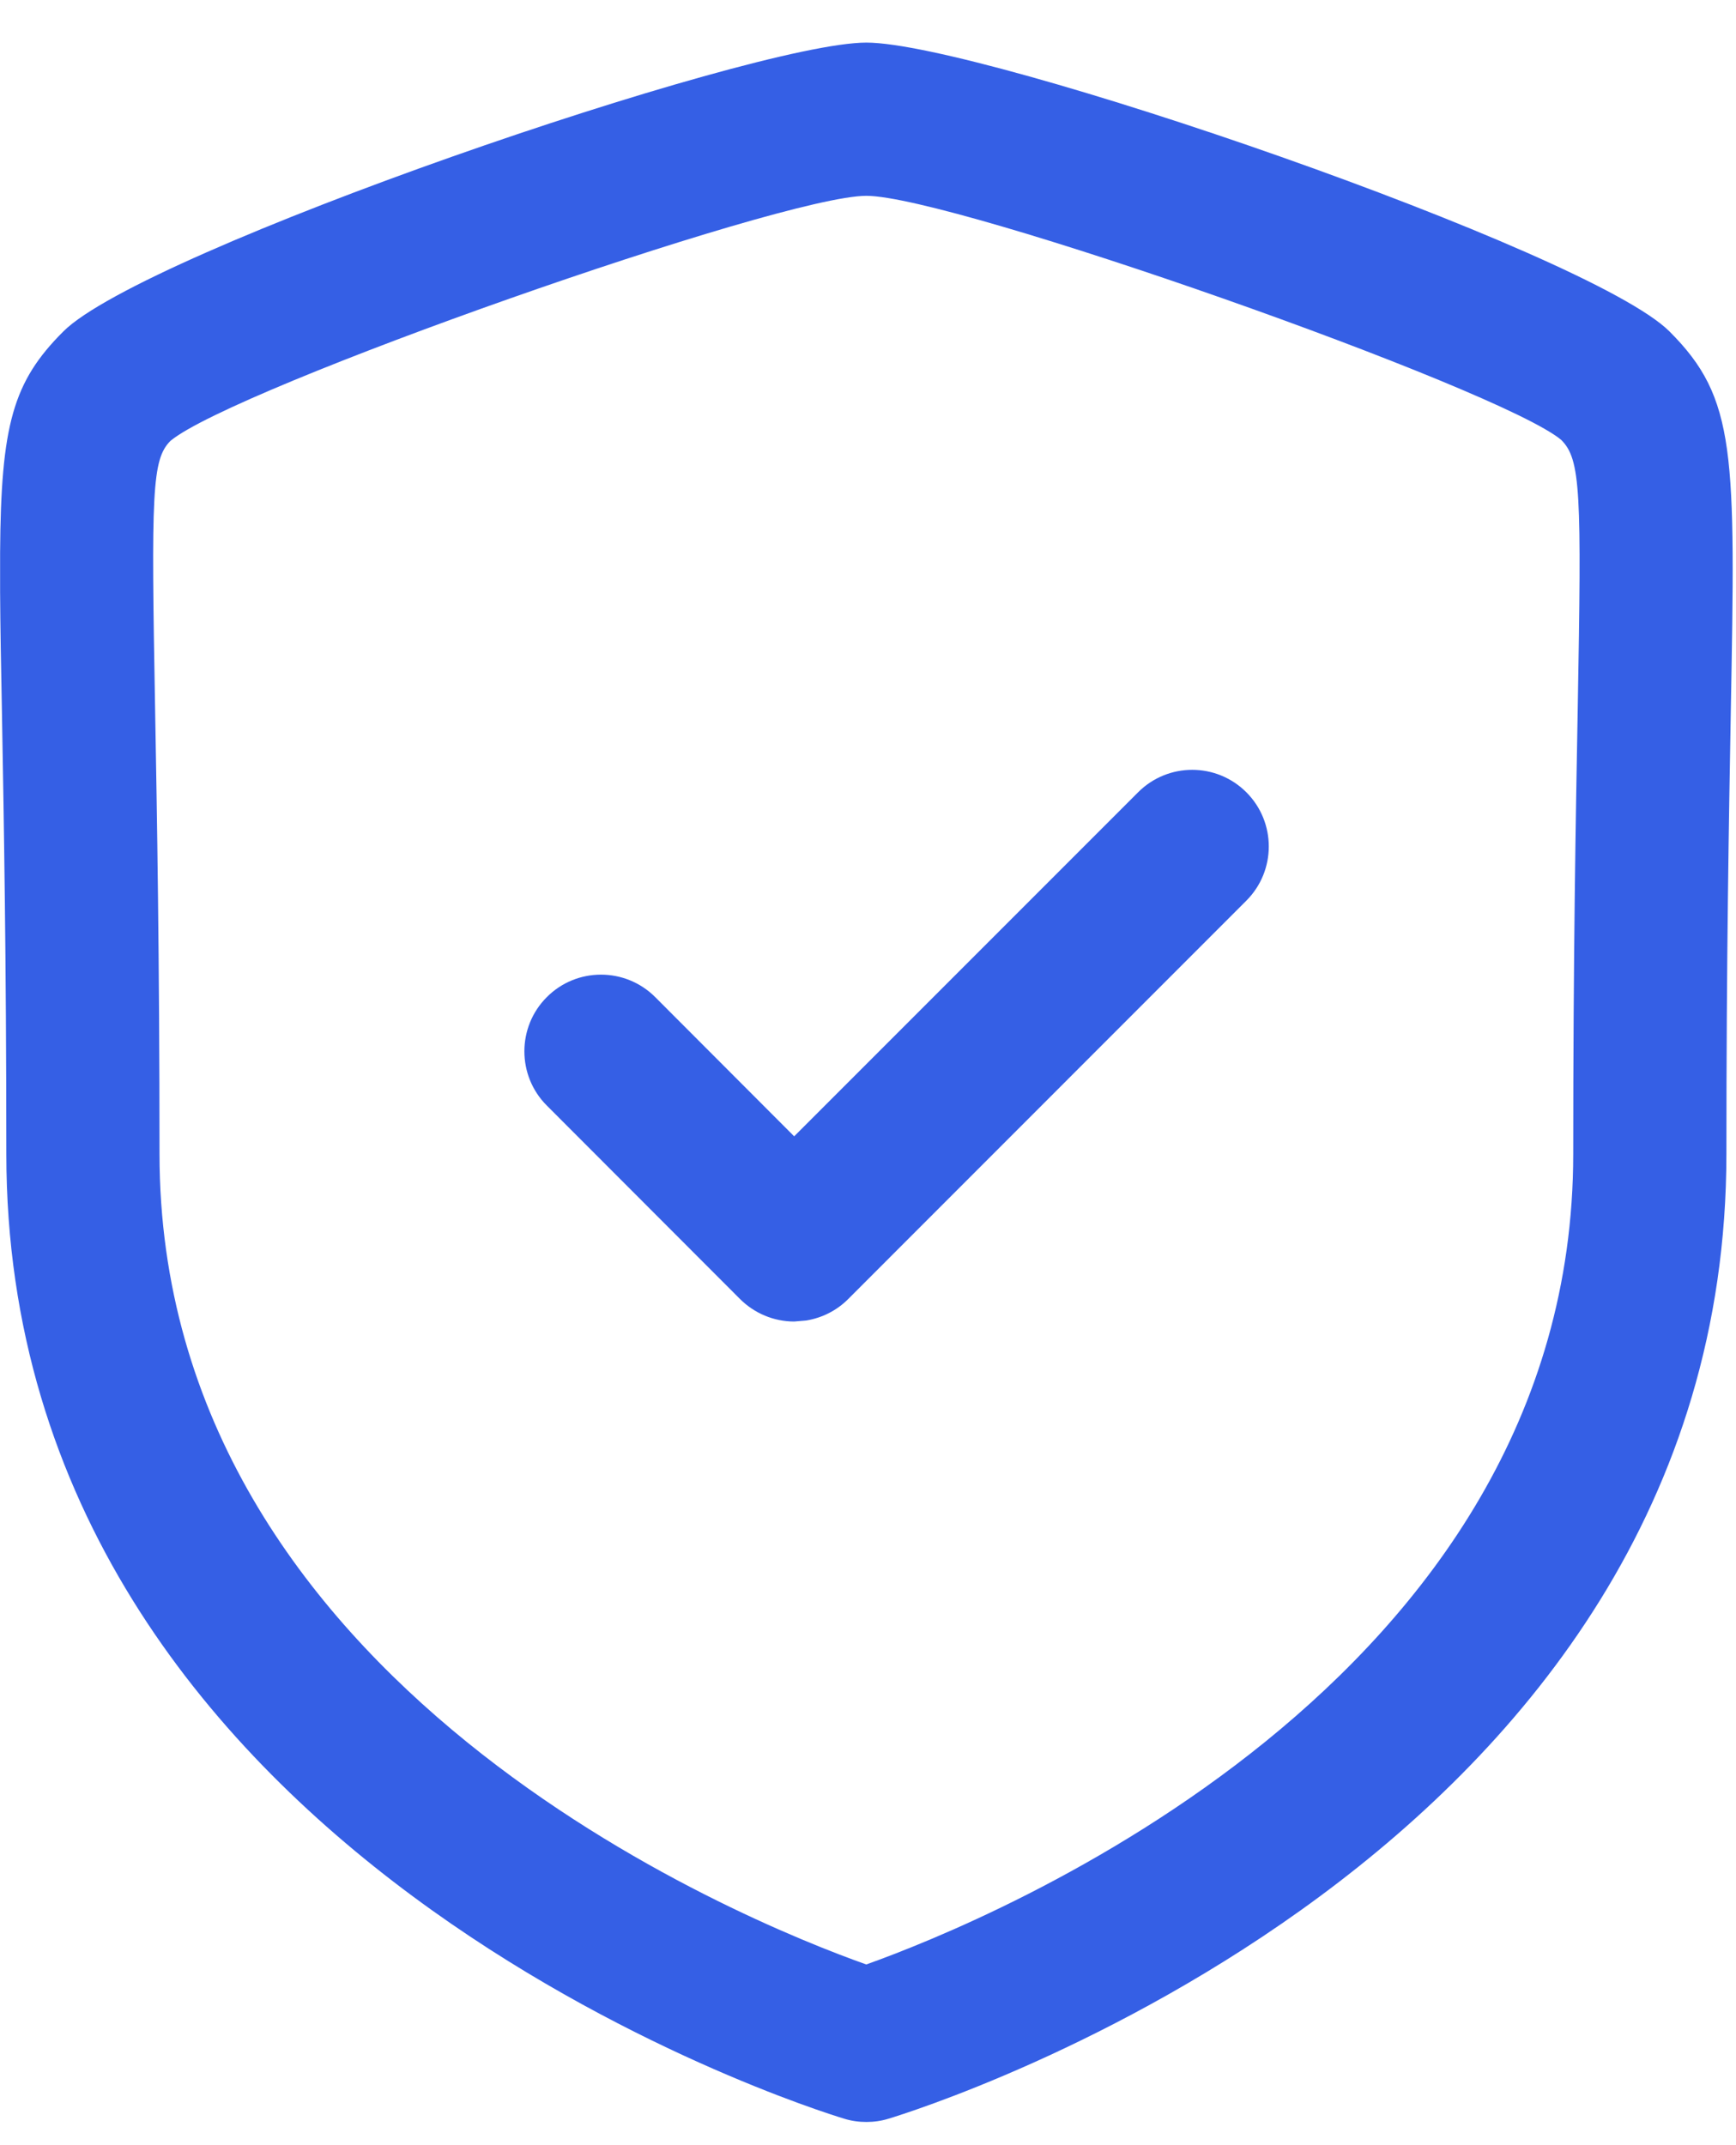 <svg width="17" height="21" viewBox="0 0 17 21" fill="none" xmlns="http://www.w3.org/2000/svg">
<path fill-rule="evenodd" clip-rule="evenodd" d="M8.484 0.417C9.617 0.417 15.562 2.458 16.349 3.245C17.005 3.901 16.995 4.431 16.949 6.971C16.931 7.989 16.906 9.376 16.906 11.296C16.906 18.178 9.036 20.64 8.701 20.741C8.63 20.763 8.557 20.773 8.484 20.773C8.411 20.773 8.338 20.763 8.267 20.741C7.932 20.64 0.062 18.178 0.062 11.296C0.062 9.379 0.037 7.992 0.019 6.974C0.01 6.52 0.003 6.13 0.001 5.792L0.001 5.411C0.009 4.158 0.127 3.737 0.62 3.245C1.405 2.458 7.35 0.417 8.484 0.417ZM8.484 1.917C7.636 1.917 2.286 3.801 1.669 4.316C1.487 4.499 1.48 4.817 1.519 6.946C1.537 7.972 1.562 9.366 1.562 11.296C1.562 16.497 7.284 18.806 8.483 19.231C9.681 18.804 15.406 16.482 15.406 11.296C15.406 9.364 15.431 7.969 15.45 6.943C15.488 4.816 15.481 4.498 15.288 4.306C14.683 3.801 9.332 1.917 8.484 1.917ZM12.205 7.756C12.498 8.049 12.498 8.524 12.205 8.817L8.307 12.716C8.195 12.829 8.05 12.902 7.895 12.927L7.777 12.937C7.578 12.937 7.387 12.857 7.246 12.716L5.354 10.822C5.062 10.53 5.062 10.053 5.355 9.761C5.647 9.468 6.123 9.468 6.416 9.761L7.777 11.124L11.145 7.756C11.438 7.463 11.912 7.463 12.205 7.756Z" fill="#355FE5"/>
</svg>
